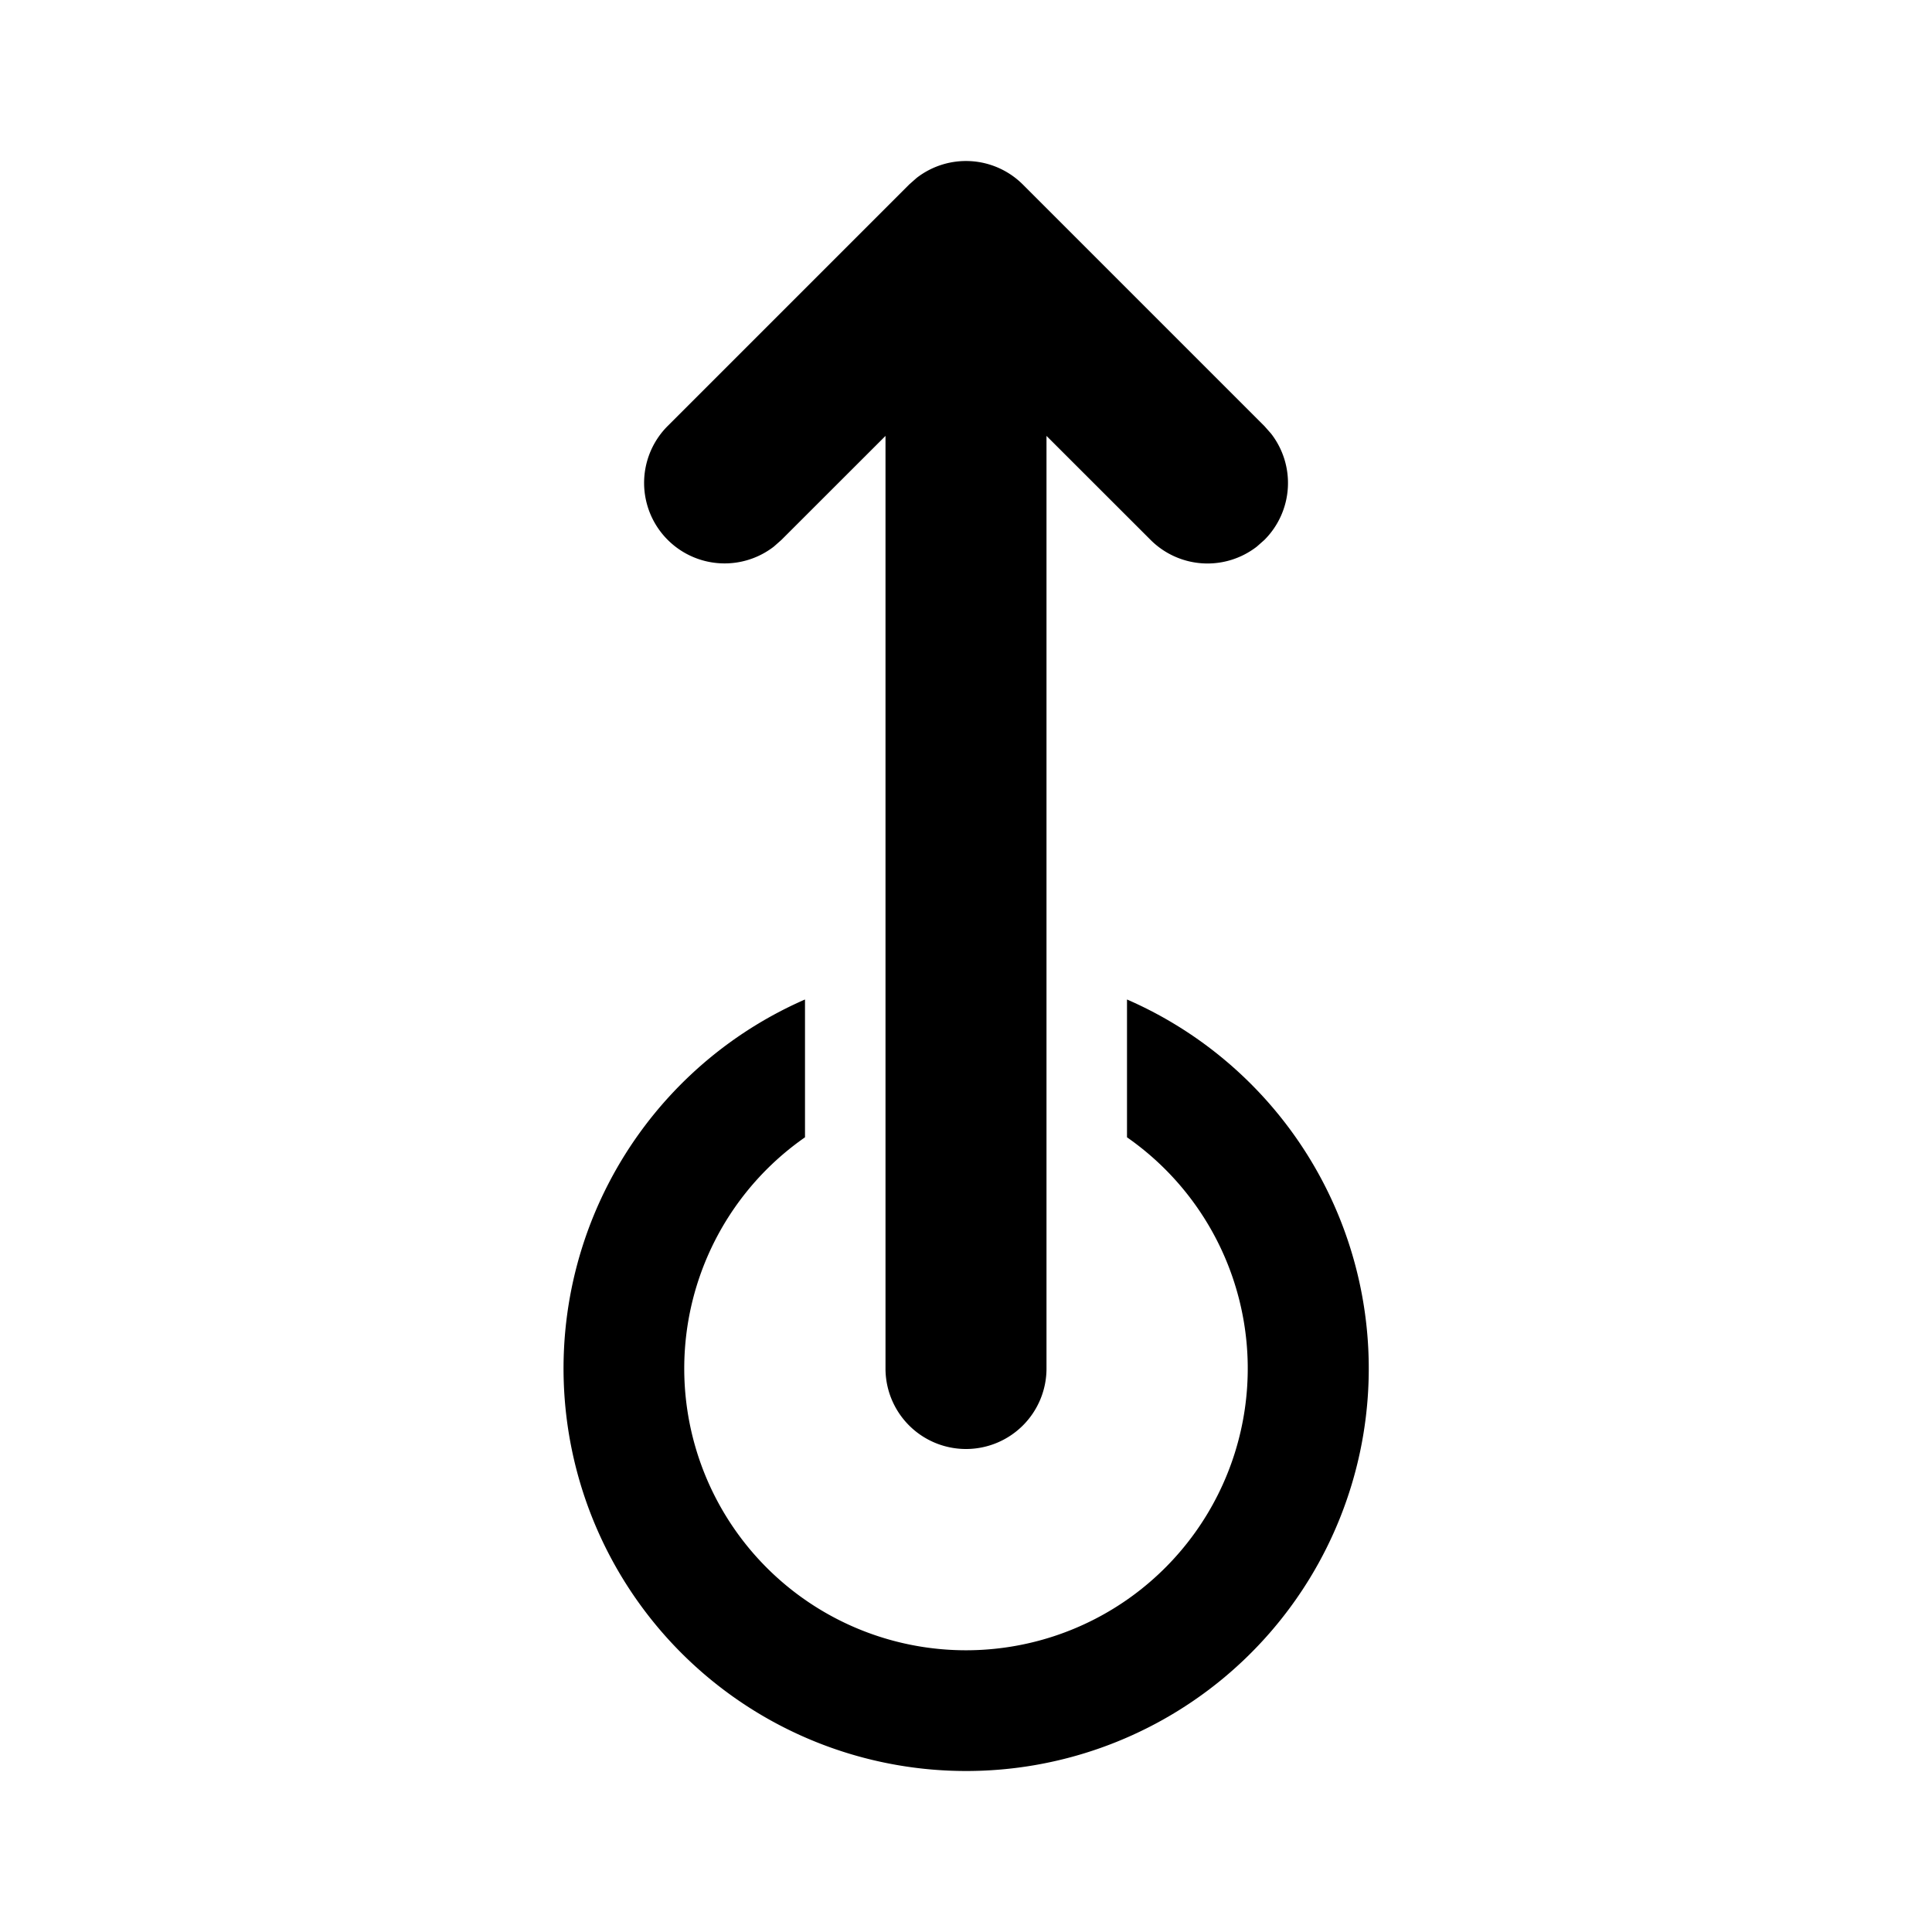 <svg xmlns="http://www.w3.org/2000/svg" width="3em" height="3em" viewBox="0 0 24 24"><path fill="currentColor" d="M12 18a1 1 0 0 0 1-1V5.415l1.293 1.292a1 1 0 0 0 1.32.083l.094-.083a1 1 0 0 0 .083-1.32l-.083-.094l-3-3a1 1 0 0 0-1.32-.083l-.094.083l-3 3a1 1 0 0 0 1.32 1.497l.094-.083L11 5.415V17a1 1 0 0 0 1 1m0 4a5 5 0 0 0 2-9.584v1.712a3.5 3.5 0 1 1-4 0v-1.712A5.001 5.001 0 0 0 12 22"/></svg>